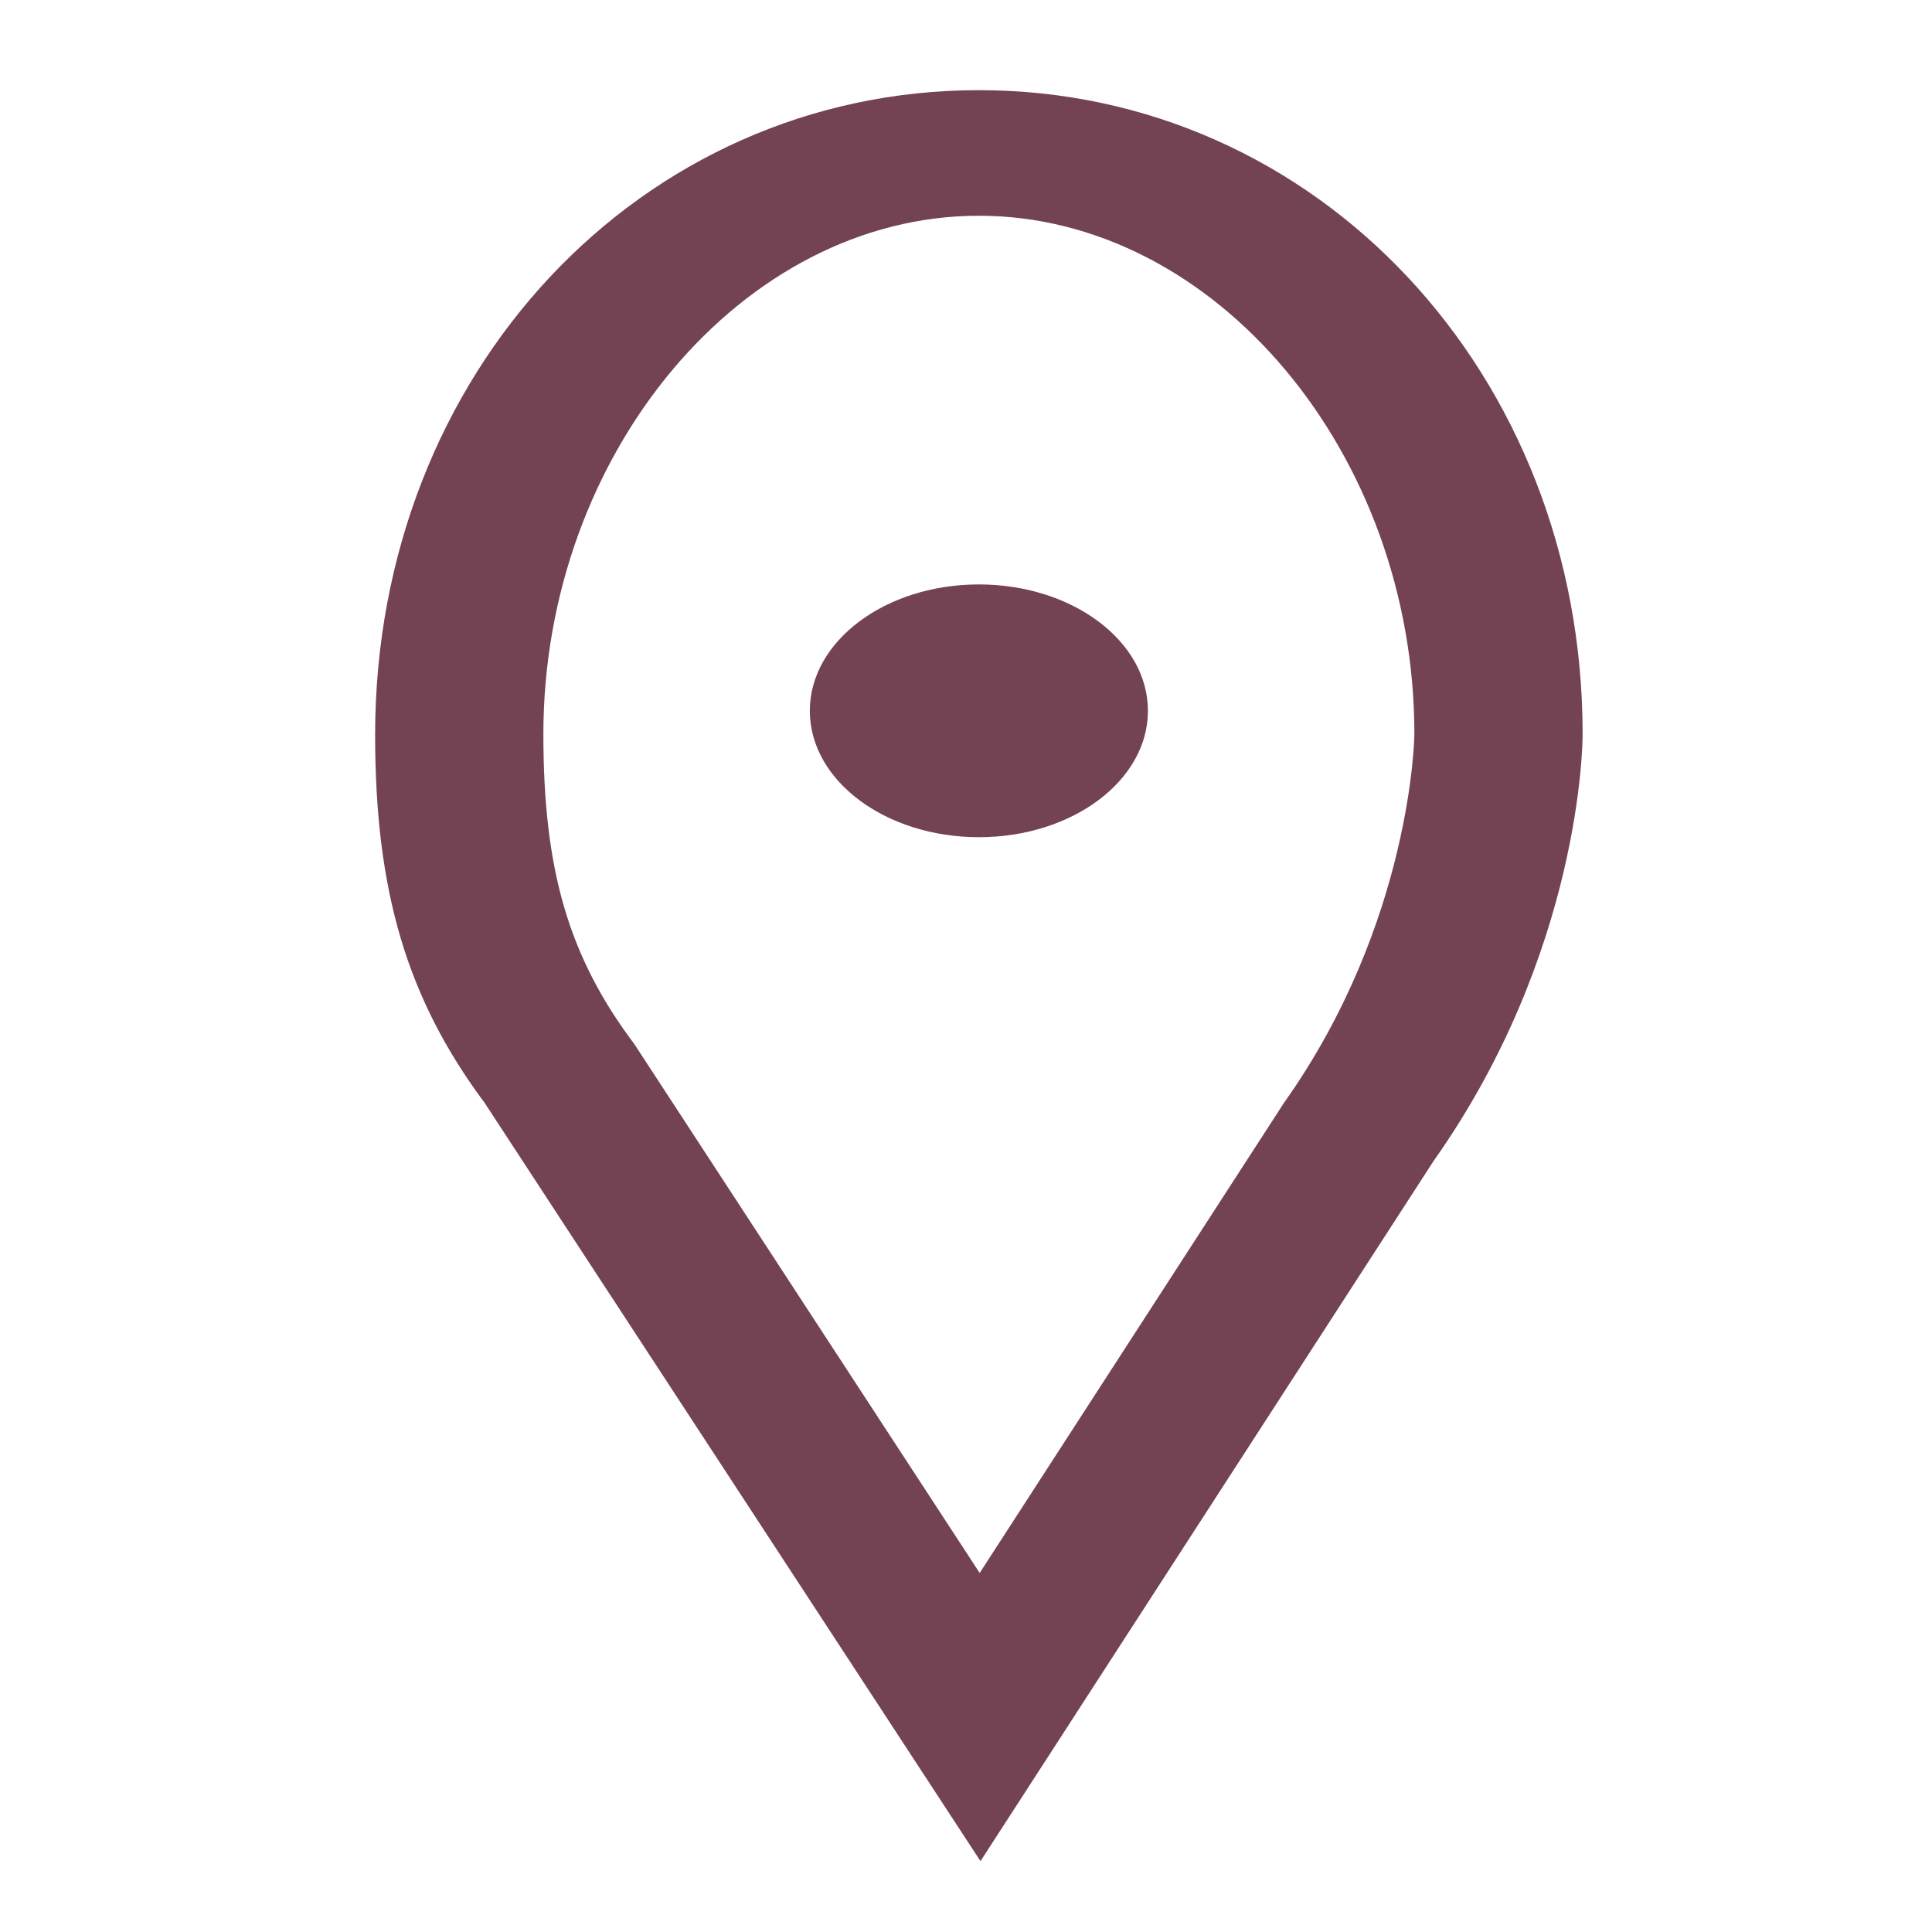 <?xml version="1.0" encoding="UTF-8"?>
<svg id="Capa_1" data-name="Capa 1" xmlns="http://www.w3.org/2000/svg" viewBox="0 0 24 24">
  <defs>
    <style>
      .cls-1 {
        fill: #744353;
      }
    </style>
  </defs>
  <path class="cls-1" d="m12.18,23.12l-6.16-9.42c-.96-1.29-1.36-2.62-1.36-4.57C4.66,4.63,7.96,1.12,12.16,1.12s7.5,3.52,7.5,8c0,.11-.02,2.71-1.85,5.3l-5.63,8.7Zm-.02-20.44c-2.93,0-5.41,2.95-5.41,6.44,0,1.68.31,2.76,1.13,3.85l4.29,6.57,3.78-5.84c1.59-2.24,1.62-4.56,1.62-4.58,0-3.49-2.48-6.44-5.41-6.44Z"/>
  <ellipse class="cls-1" cx="12.16" cy="8.83" rx="2.1" ry="1.57"/>
</svg>